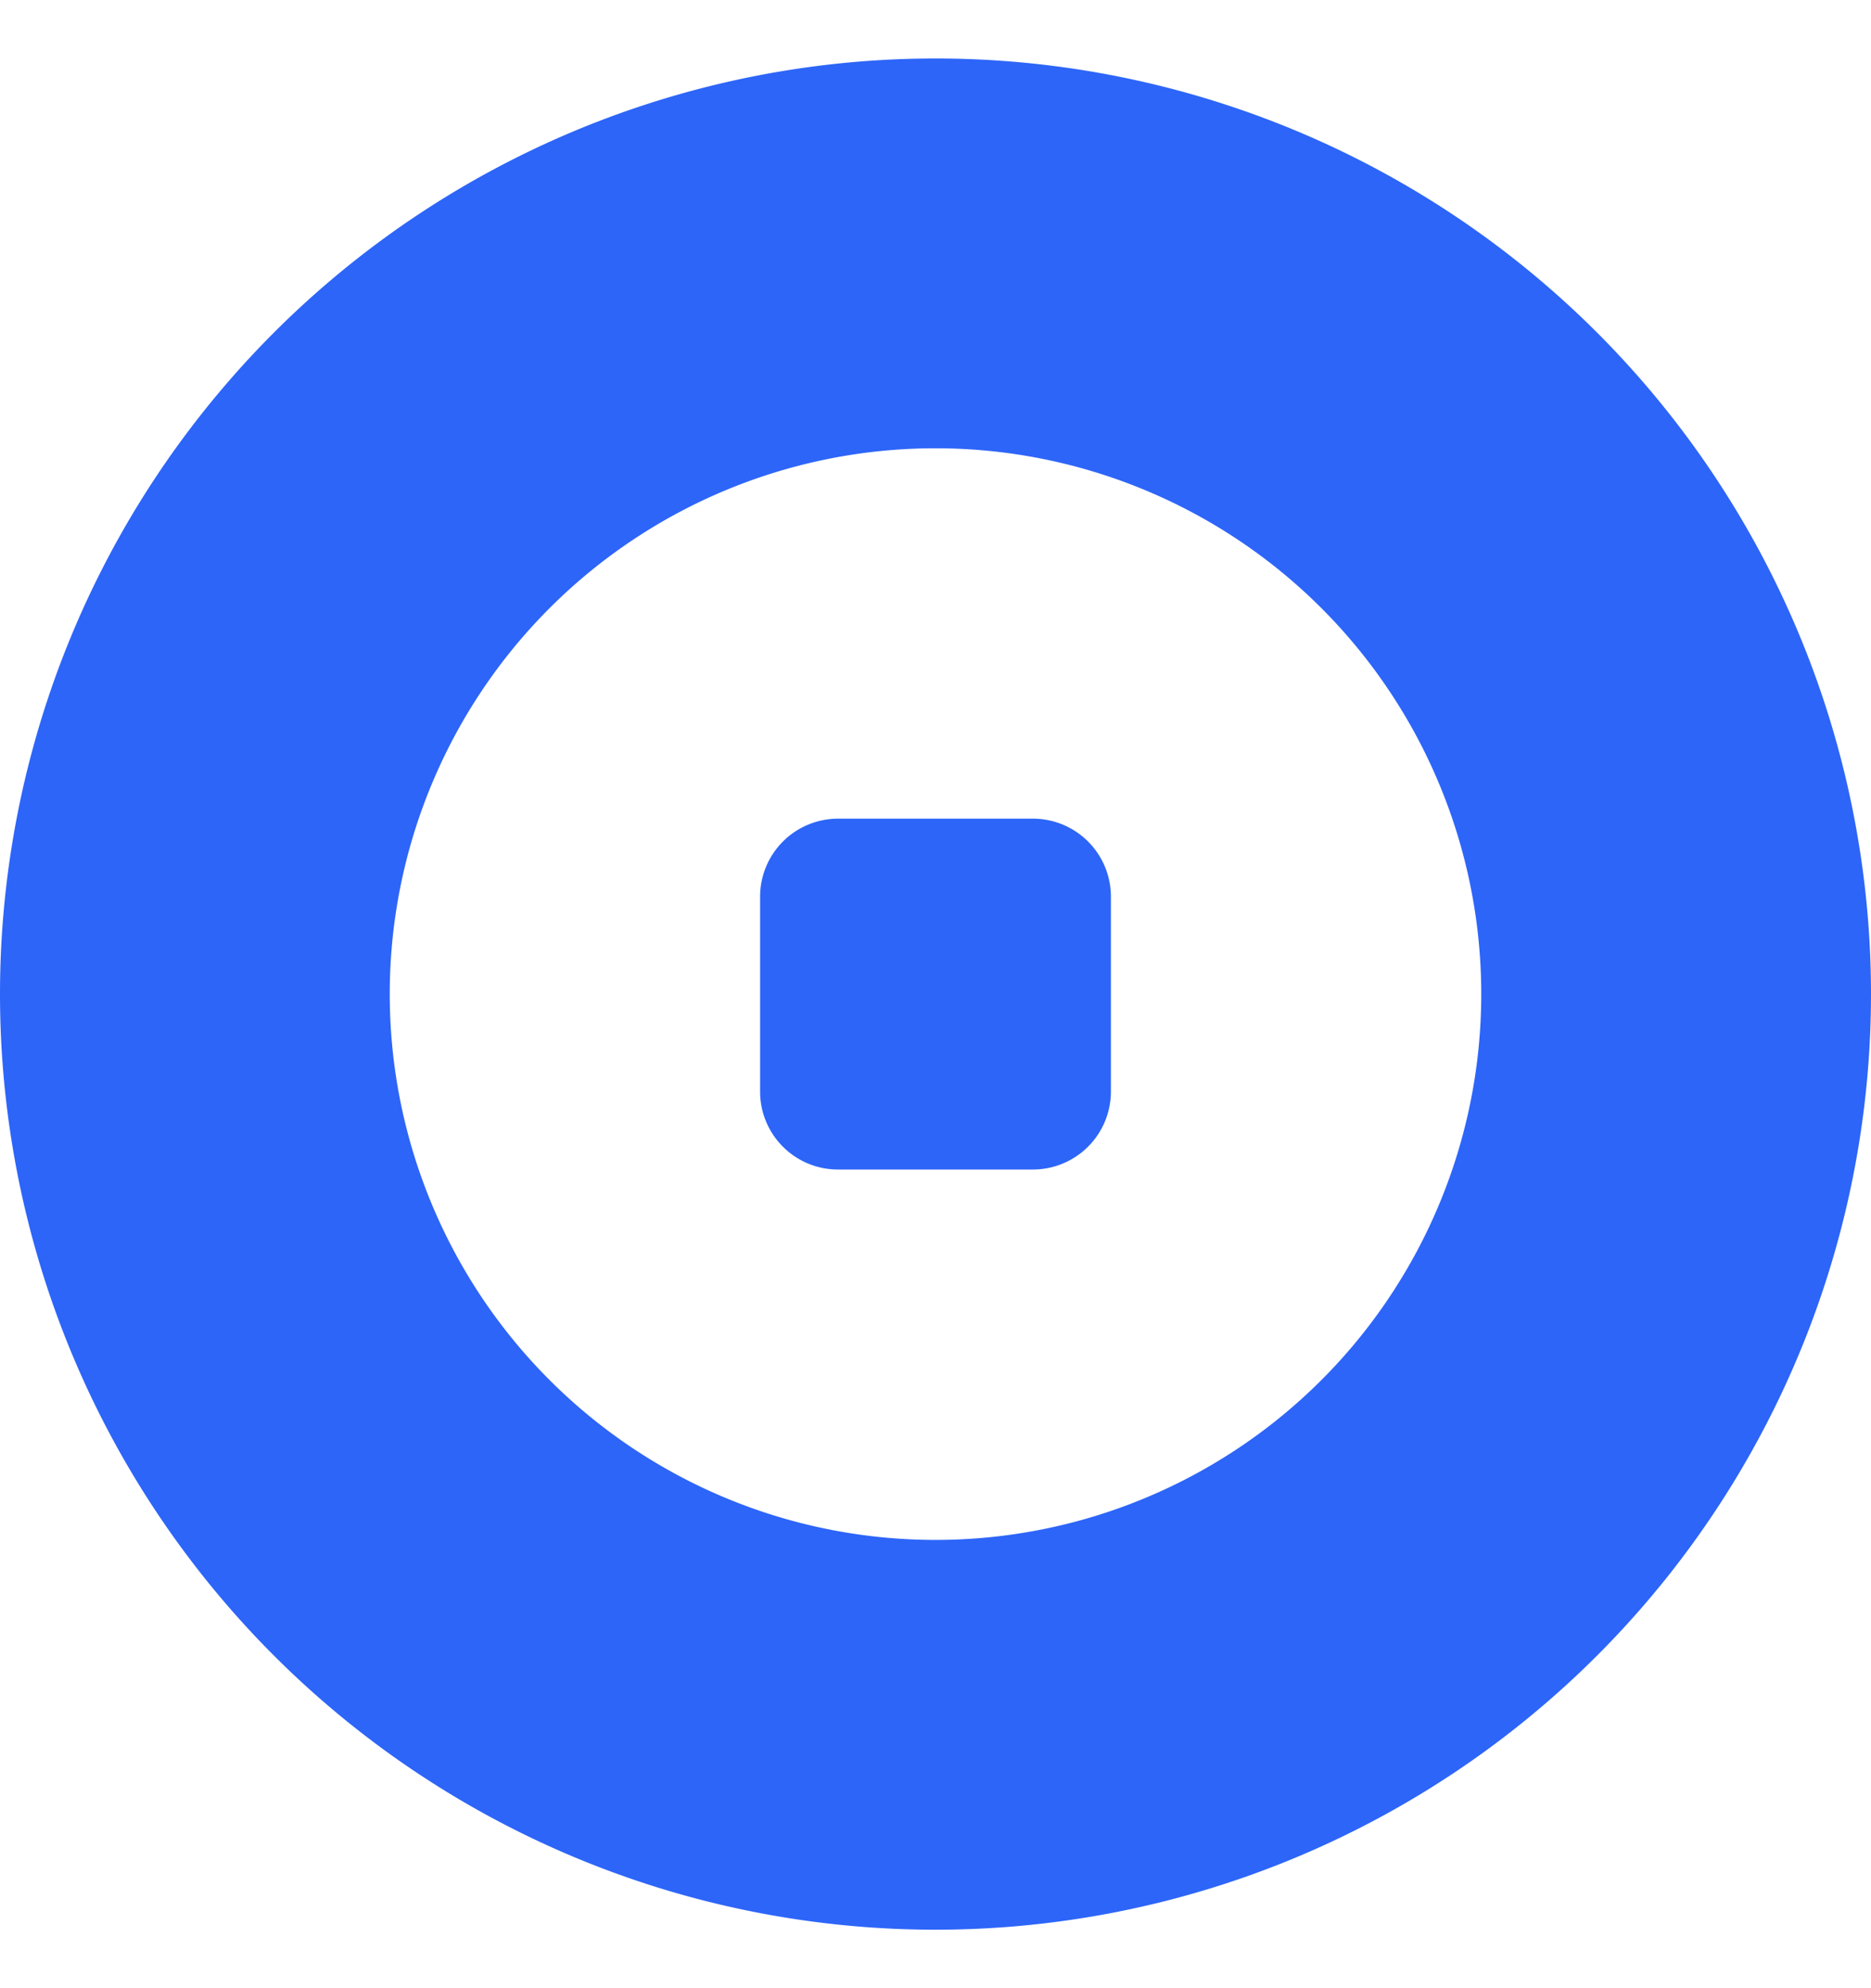 <svg xmlns="http://www.w3.org/2000/svg" width="16" height="17" fill="none"><path fill="#2D65F8" fill-rule="evenodd" d="M16 8.5a8 8 0 1 1-16 0 8 8 0 0 1 16 0m-3.333 0a4.667 4.667 0 1 1-9.334 0 4.667 4.667 0 0 1 9.334 0M7.167 7a.667.667 0 0 0-.667.667v1.666c0 .369.298.667.667.667h1.666a.667.667 0 0 0 .667-.667V7.667A.667.667 0 0 0 8.833 7z" clip-rule="evenodd"/></svg>